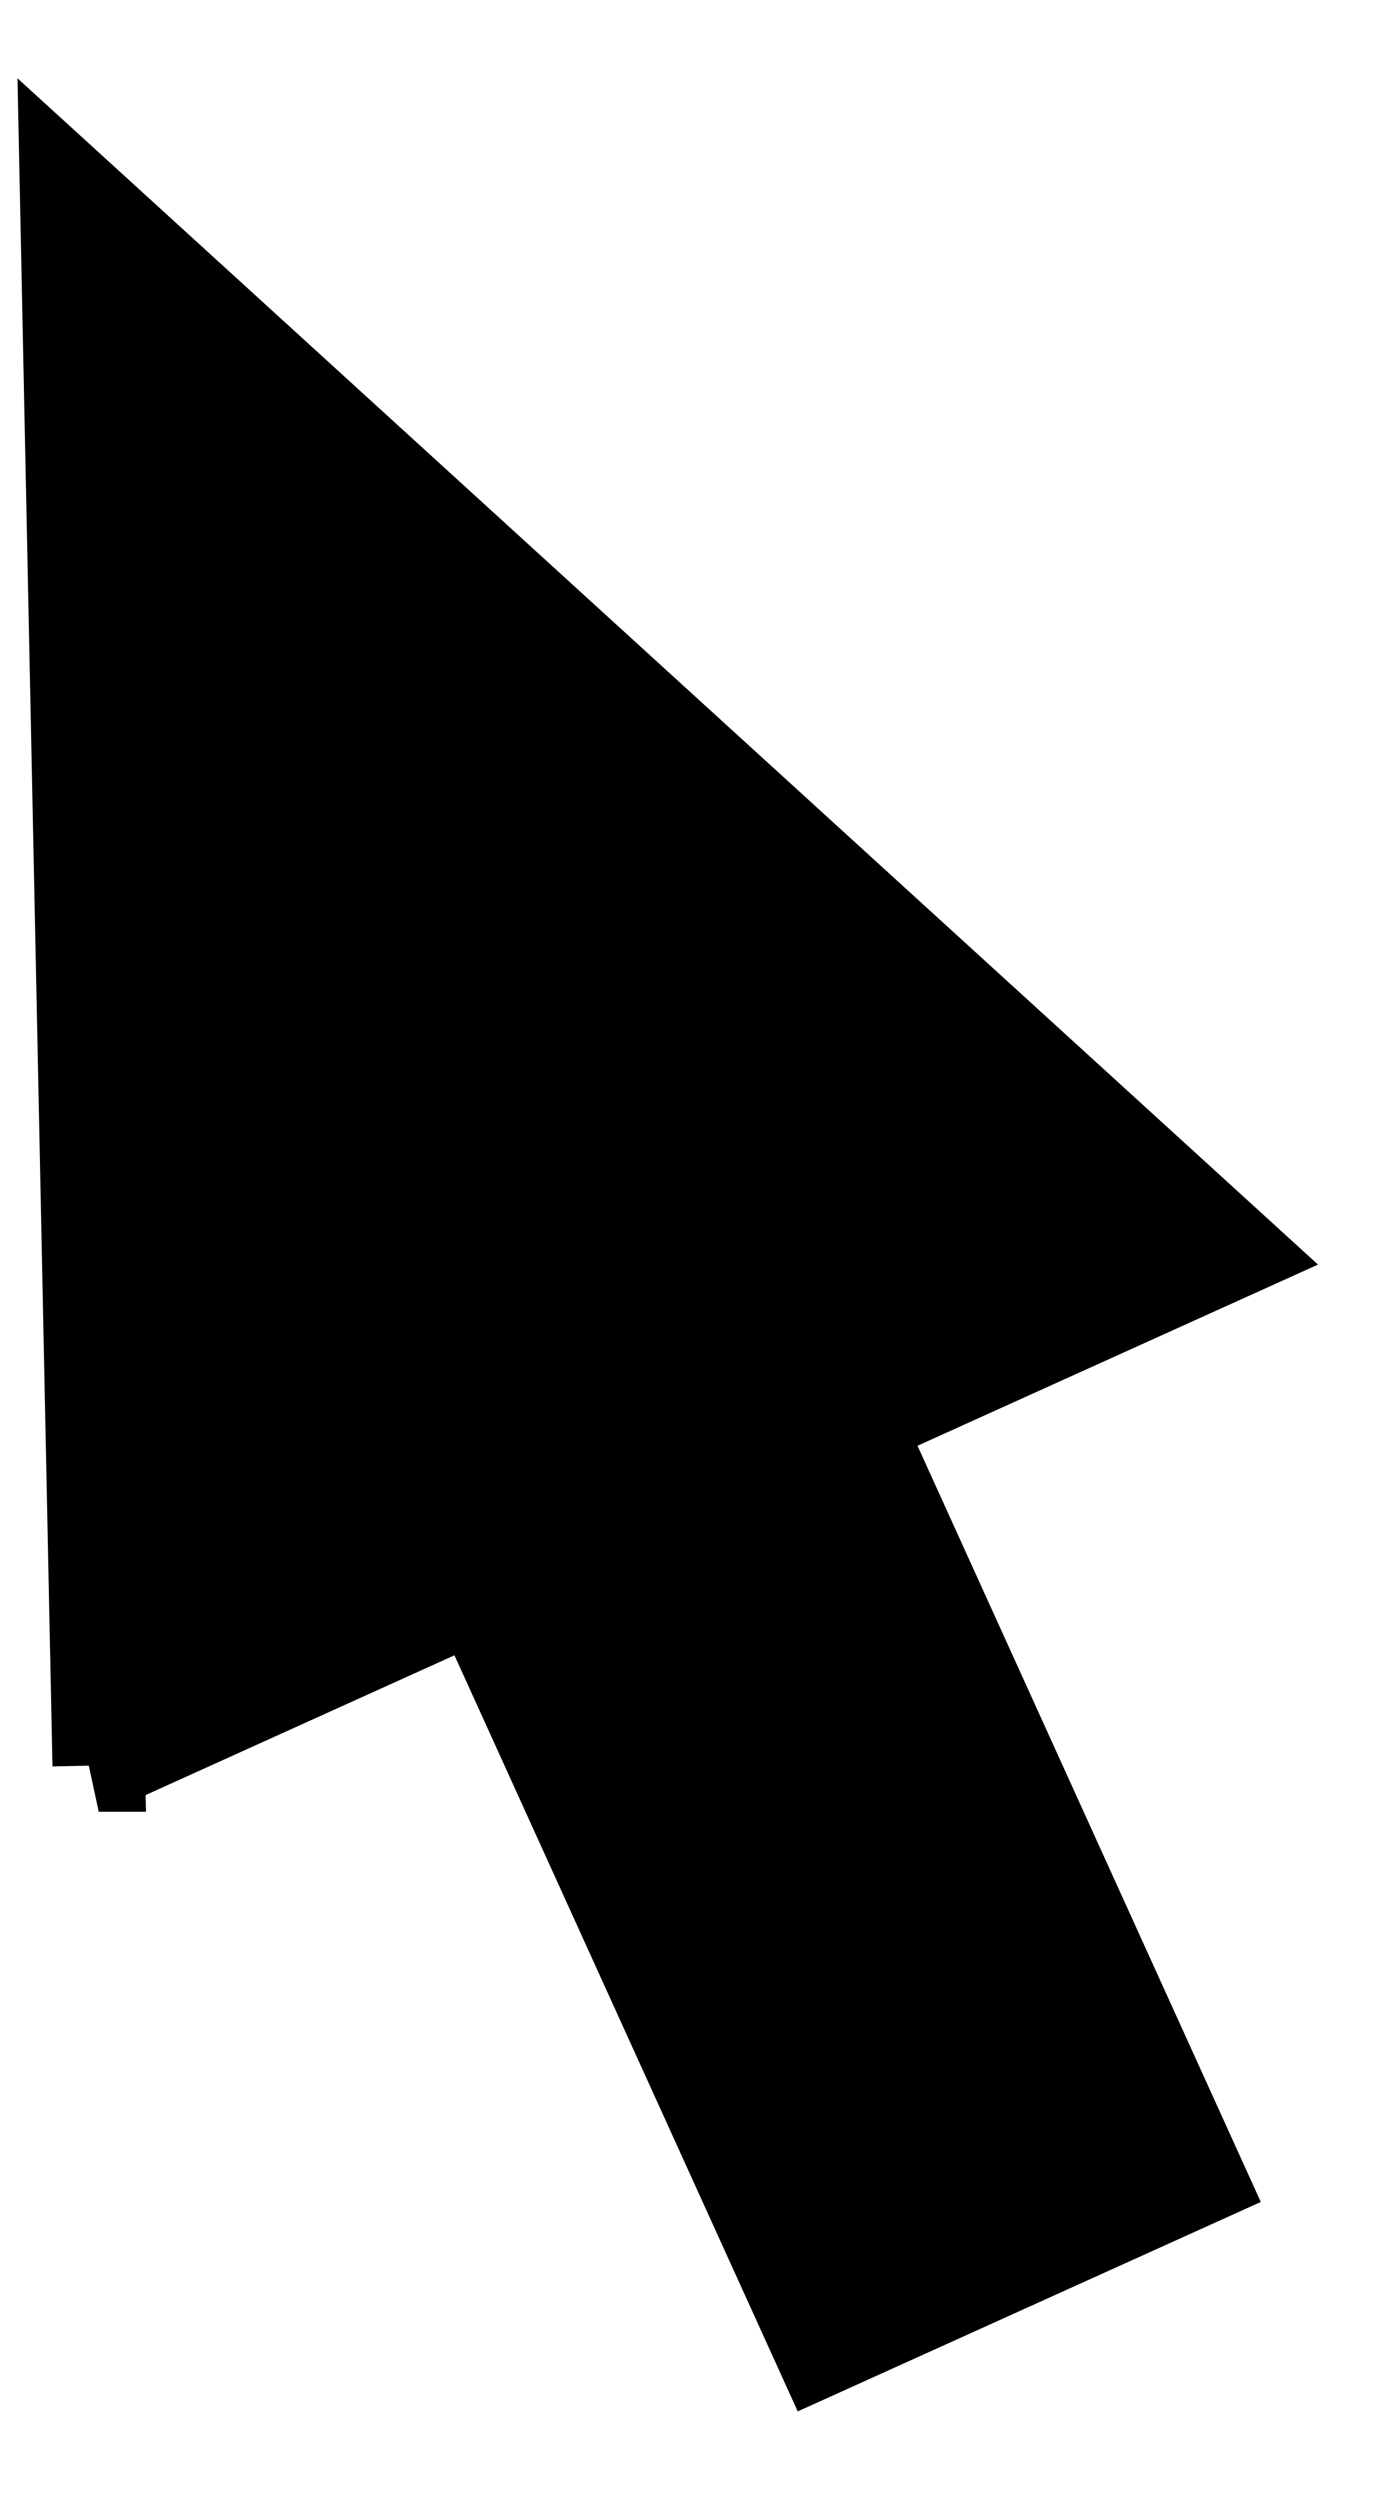 <svg width="15" height="27" fill="none" xmlns="http://www.w3.org/2000/svg"><path d="M1.067 19.067.713 2l12.632 11.515-4.092 1.85 3.71 8.167-4.093 1.85-3.71-8.166-4.093 1.851Z" fill="#000" stroke="#000"/></svg>